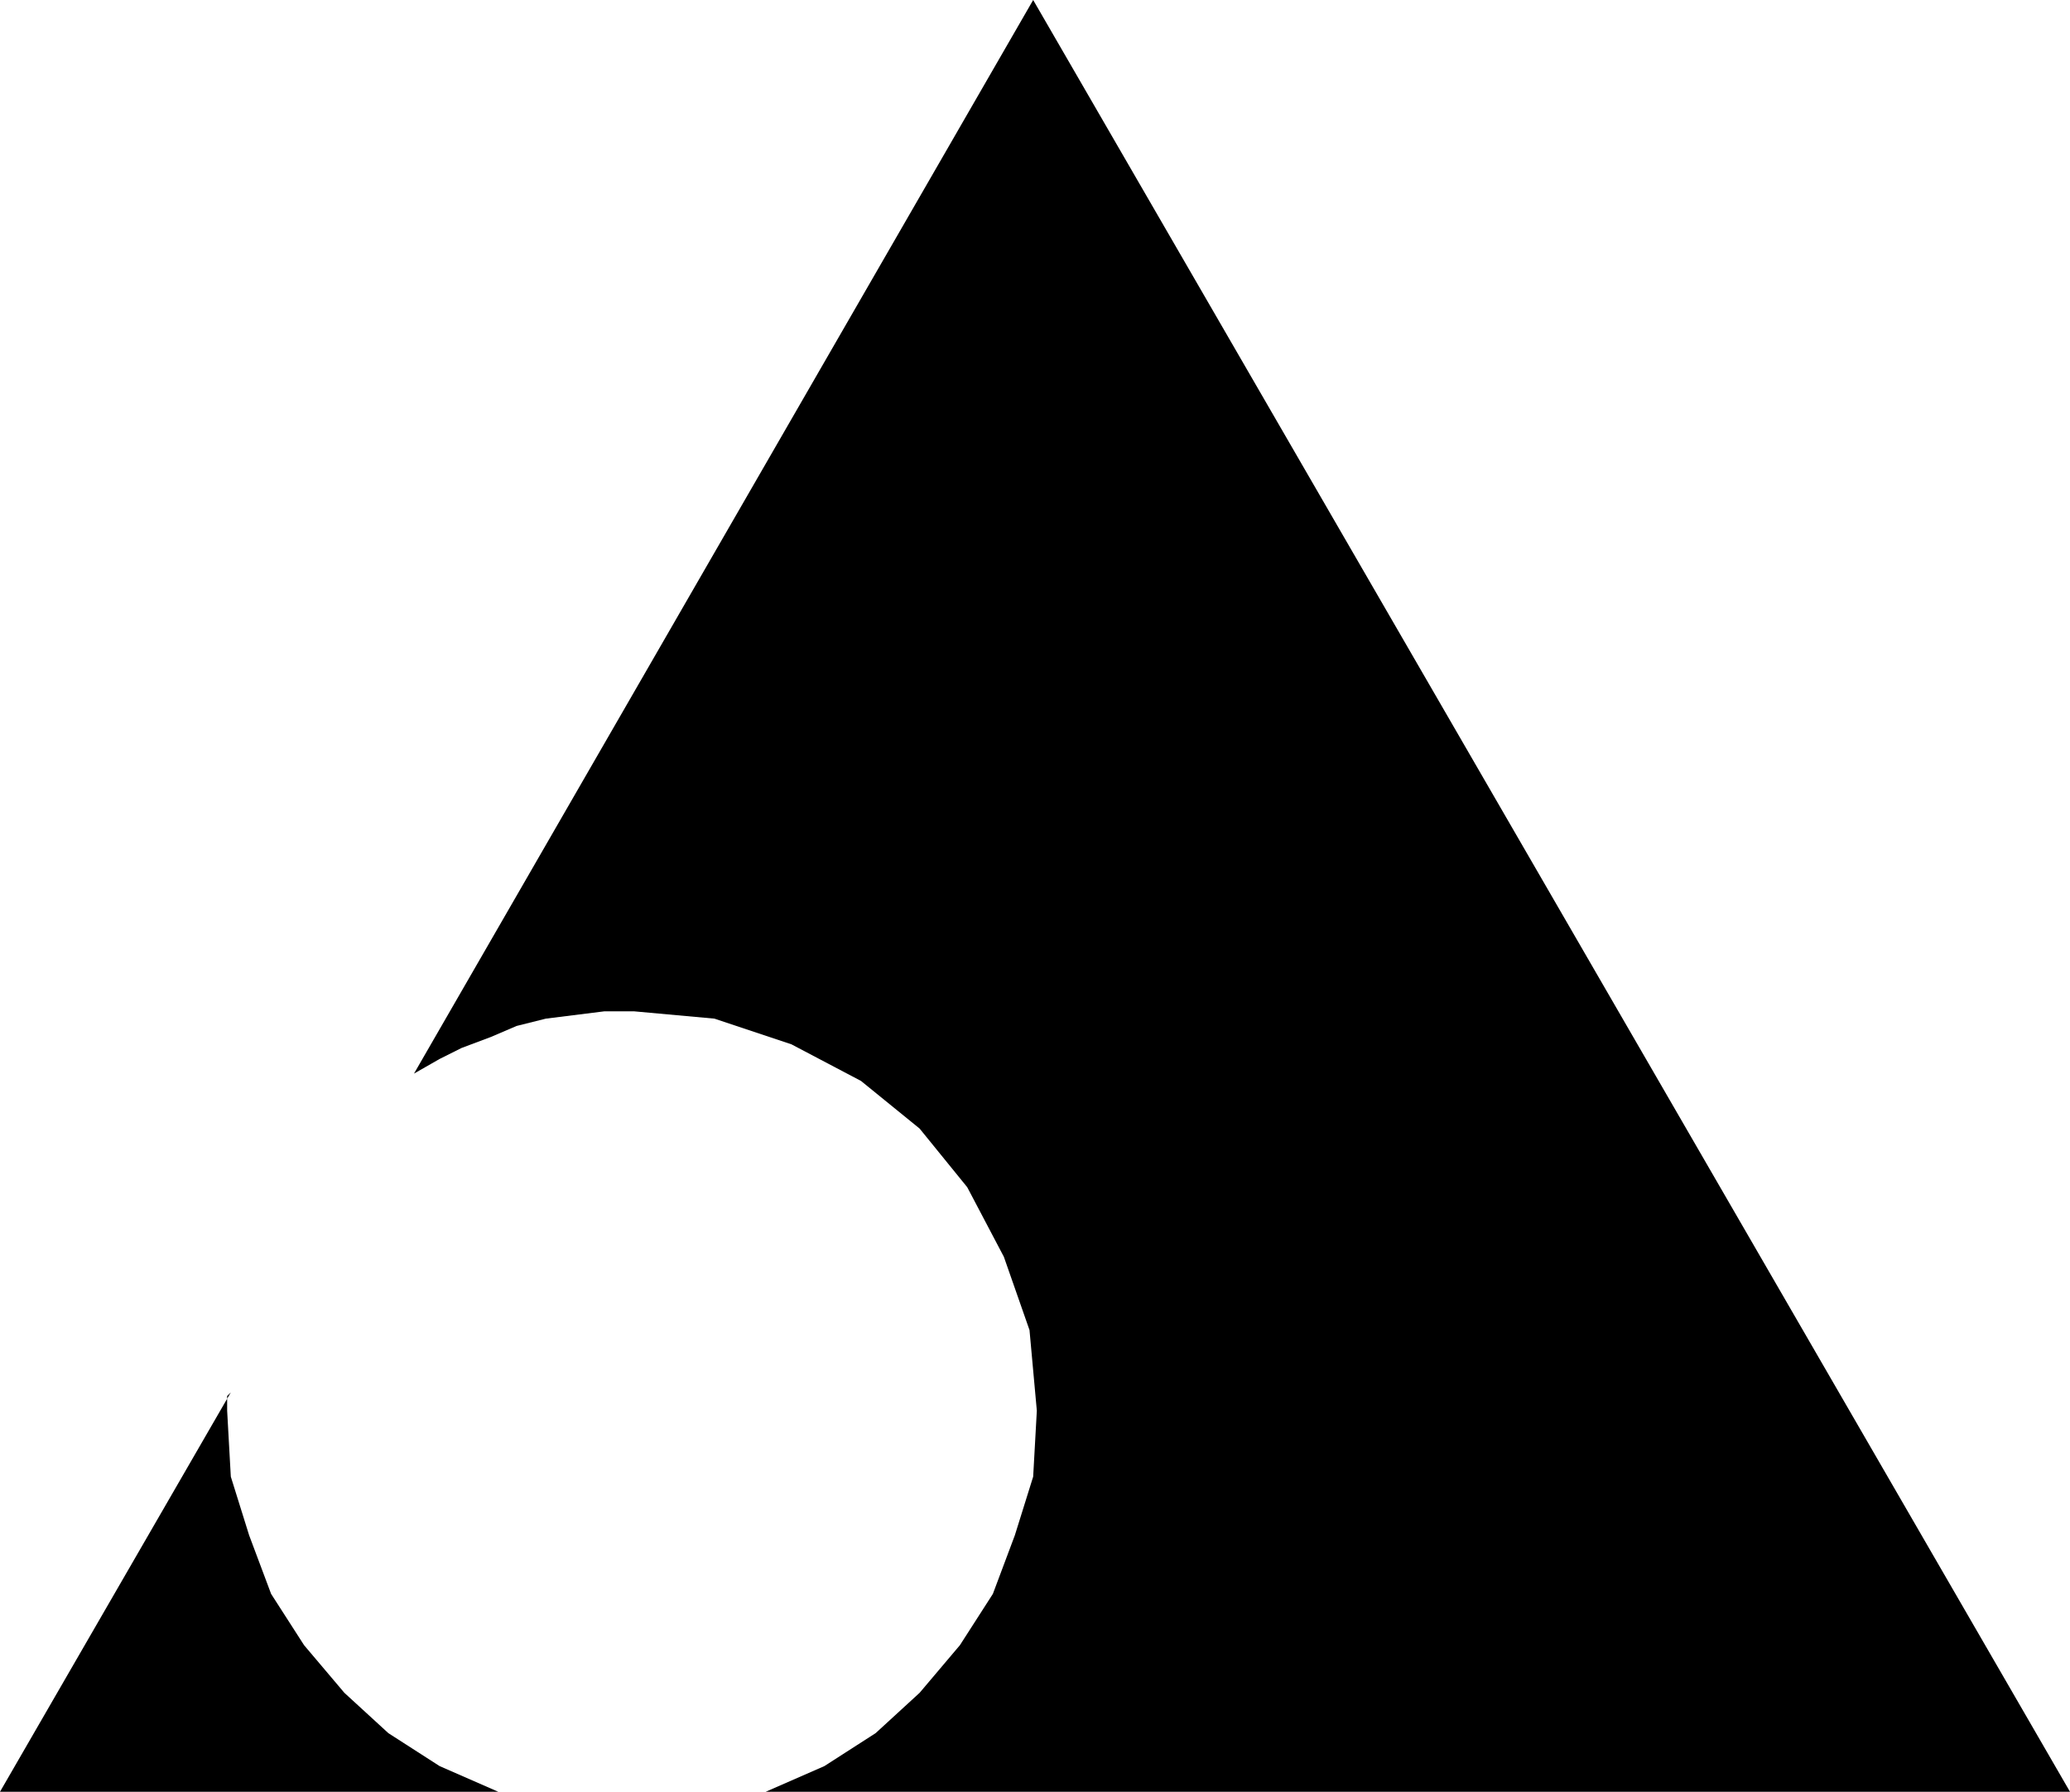 <?xml version="1.0" encoding="UTF-8" standalone="no"?>
<!DOCTYPE svg PUBLIC "-//W3C//DTD SVG 1.0//EN" "http://www.w3.org/TR/2001/REC-SVG-20010904/DTD/svg10.dtd">
<svg xmlns="http://www.w3.org/2000/svg" xmlns:xlink="http://www.w3.org/1999/xlink" fill-rule="evenodd" height="0.489in" preserveAspectRatio="none" stroke-linecap="round" viewBox="0 0 565 489" width="0.565in">
<style type="text/css">
.brush0 { fill: rgb(255,255,255); }
.pen0 { stroke: rgb(0,0,0); stroke-width: 1; stroke-linejoin: round; }
.brush1 { fill: none; }
.pen1 { stroke: none; }
.brush2 { fill: rgb(0,0,0); }
</style>
<g>
<polygon class="pen1 brush2" points="173,276 195,278 216,285 235,295 251,308 264,324 274,343 281,363 283,385 282,403 277,419 271,435 262,449 251,462 239,473 225,482 209,489 565,489 282,0 113,293 120,289 126,286 134,283 141,280 149,278 157,277 165,276 173,276"/>
<polygon class="pen1 brush2" points="62,385 62,384 62,382 62,381 63,380 0,489 136,489 120,482 106,473 94,462 83,449 74,435 68,419 63,403 62,385"/>
</g>
</svg>

